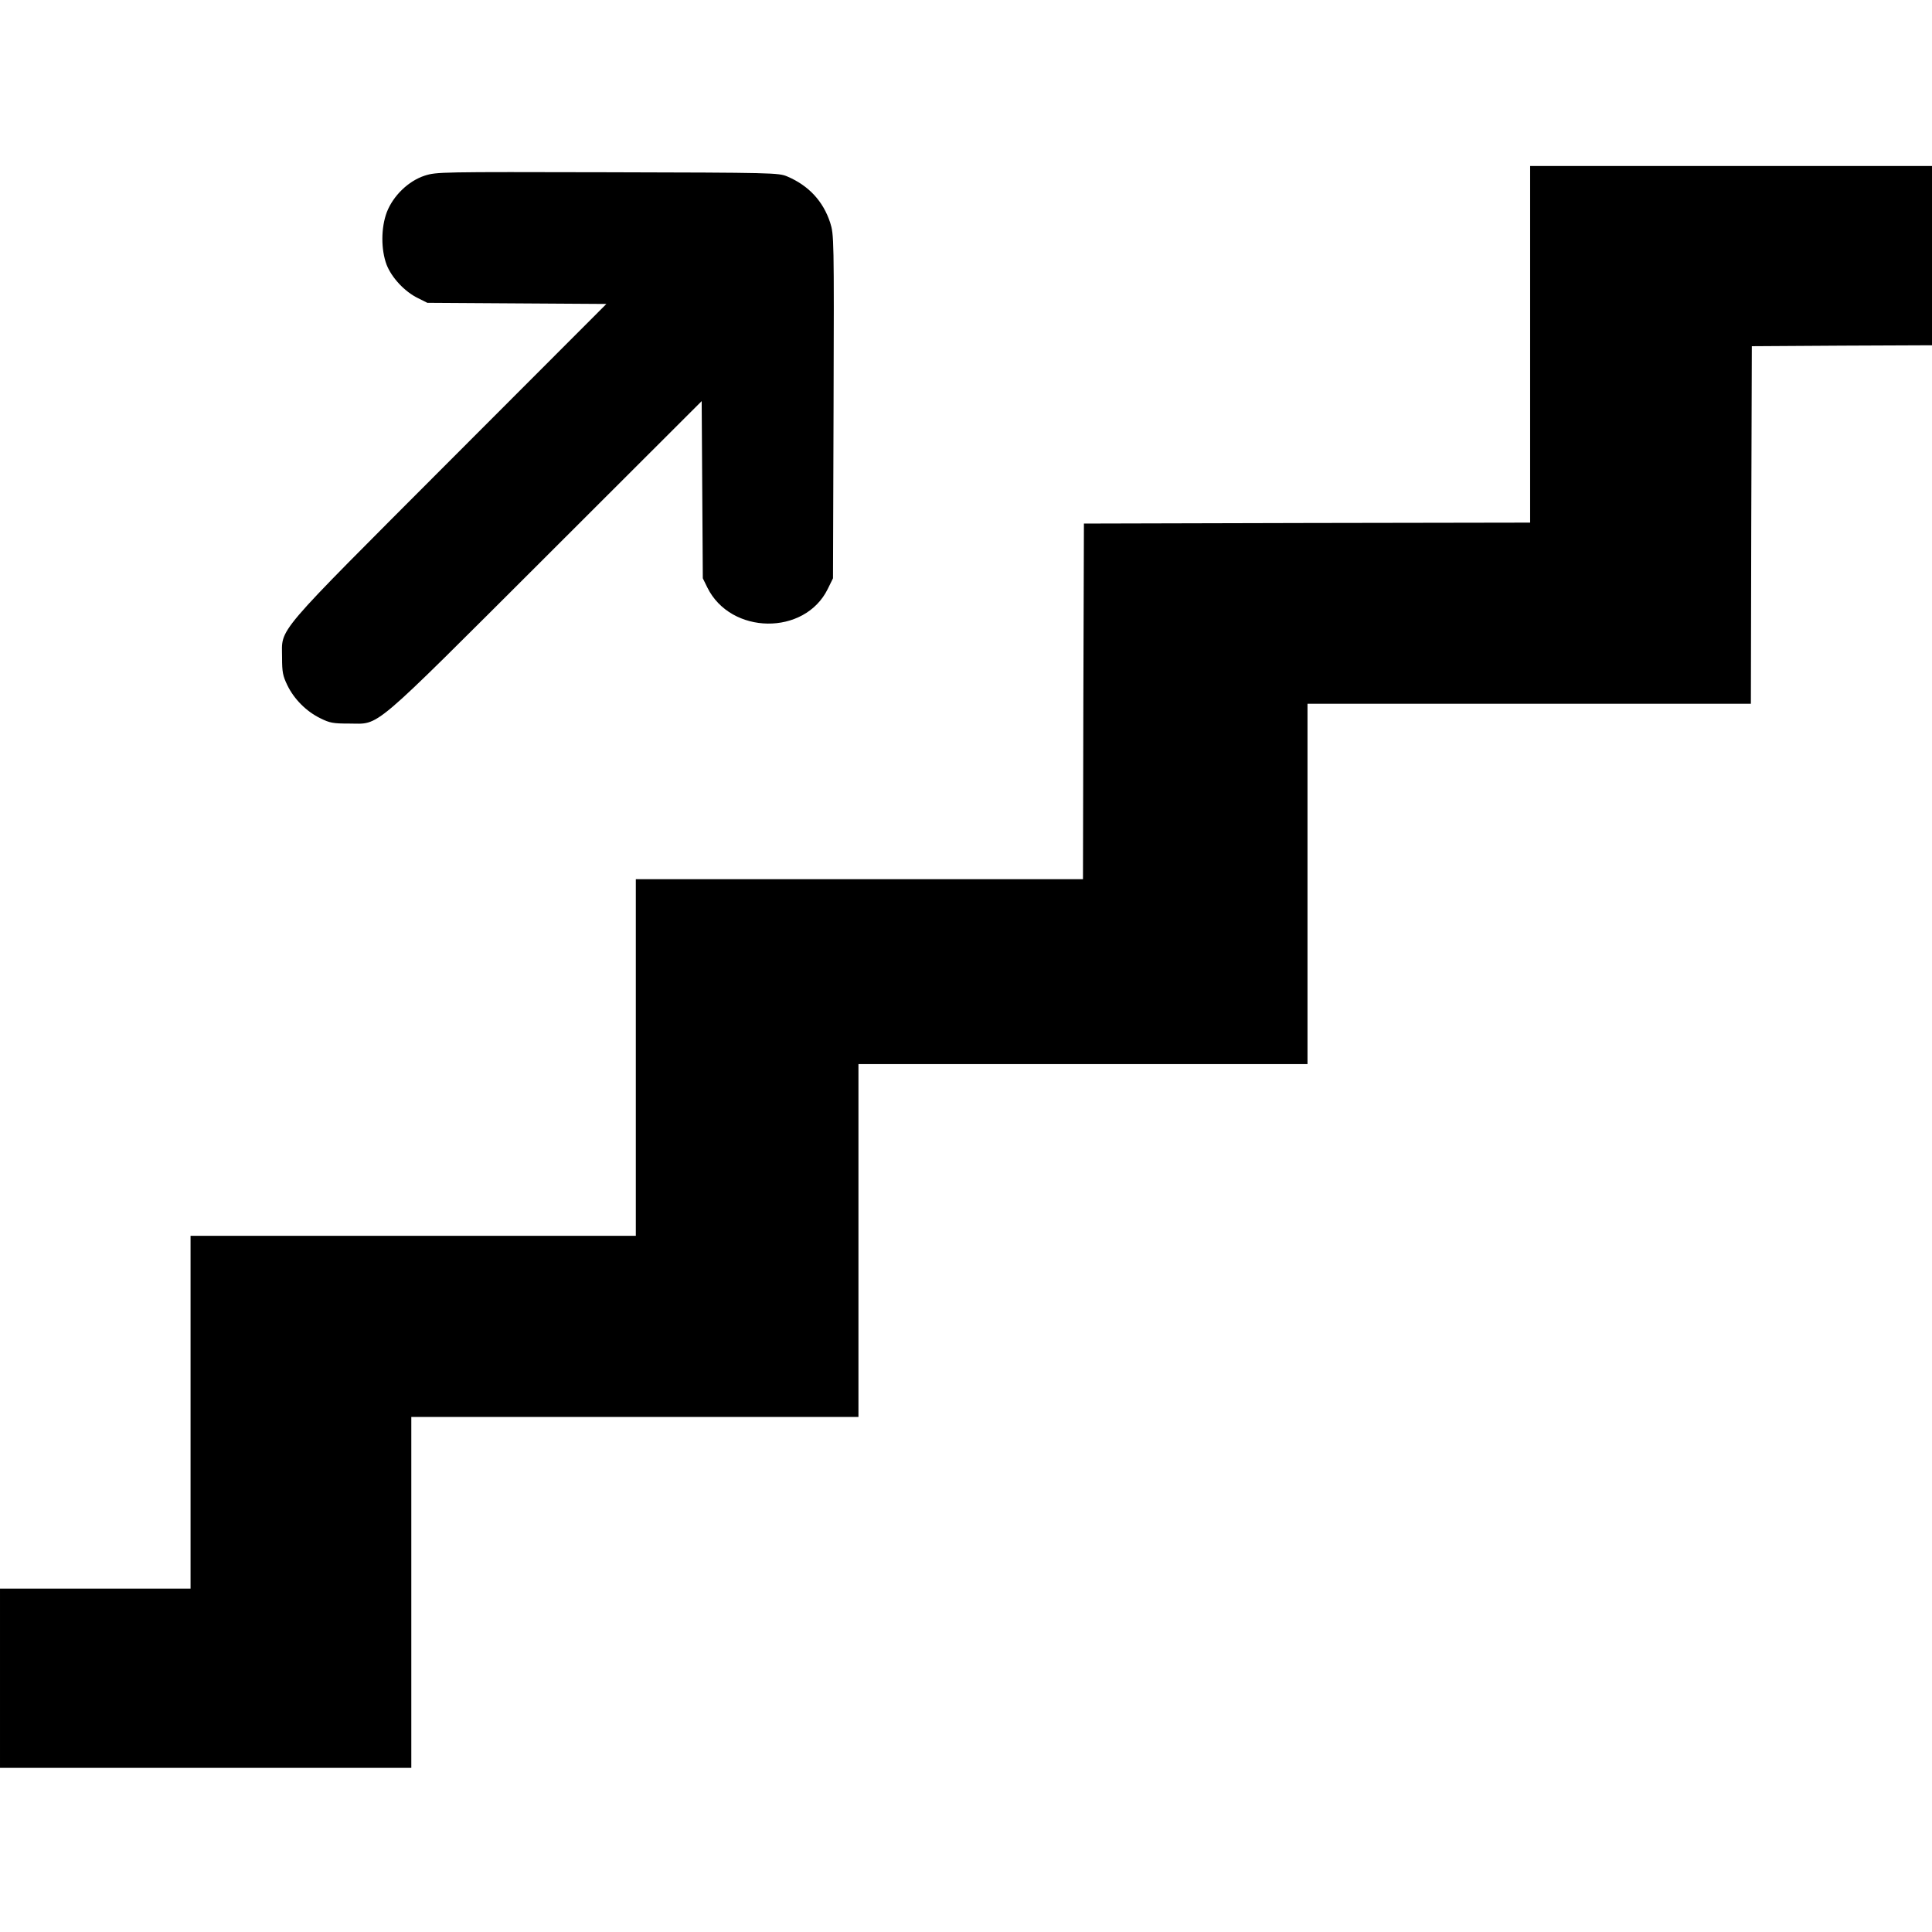 <?xml version="1.0" standalone="no"?>
<!DOCTYPE svg PUBLIC "-//W3C//DTD SVG 20010904//EN"
 "http://www.w3.org/TR/2001/REC-SVG-20010904/DTD/svg10.dtd">
<svg version="1.0" xmlns="http://www.w3.org/2000/svg"
 width="1024pt" height="1024pt" viewBox="0 0 1024 1024"
 preserveAspectRatio="xMidYMid meet">
<g transform="translate(0,1024) scale(0.1,-0.1)"
fill="#000000" stroke="none">
<path d="M8110 8415 l0 -945 -1182 -2 -1183 -3 -3 -942 -2 -943 -1185 0 -1185
0 0 -945 0 -945 -1180 0 -1180 0 0 -935 0 -935 -505 0 -505 0 0 -475 0 -475
1090 0 1090 0 0 930 0 930 1185 0 1185 0 0 935 0 935 1190 0 1190 0 0 955 0
955 1175 0 1175 0 2 948 3 947 478 3 477 2 0 475 0 475 -1065 0 -1065 0 0
-945z"/>
<path d="M2251 9309 c-86 -28 -167 -106 -201 -194 -31 -83 -31 -198 -1 -278
27 -69 96 -143 166 -177 l50 -25 474 -3 475 -3 -831 -832 c-944 -946 -888
-880 -888 -1042 0 -78 4 -97 28 -147 36 -74 101 -139 175 -175 50 -25 68 -28
152 -28 168 0 99 -58 1042 883 l827 826 3 -470 3 -469 24 -49 c124 -251 516
-256 638 -8 l28 57 3 910 c3 899 2 911 -18 975 -37 113 -113 196 -228 245 -46
19 -71 20 -952 22 -887 2 -906 2 -969 -18z"/>
</g>
</svg>
